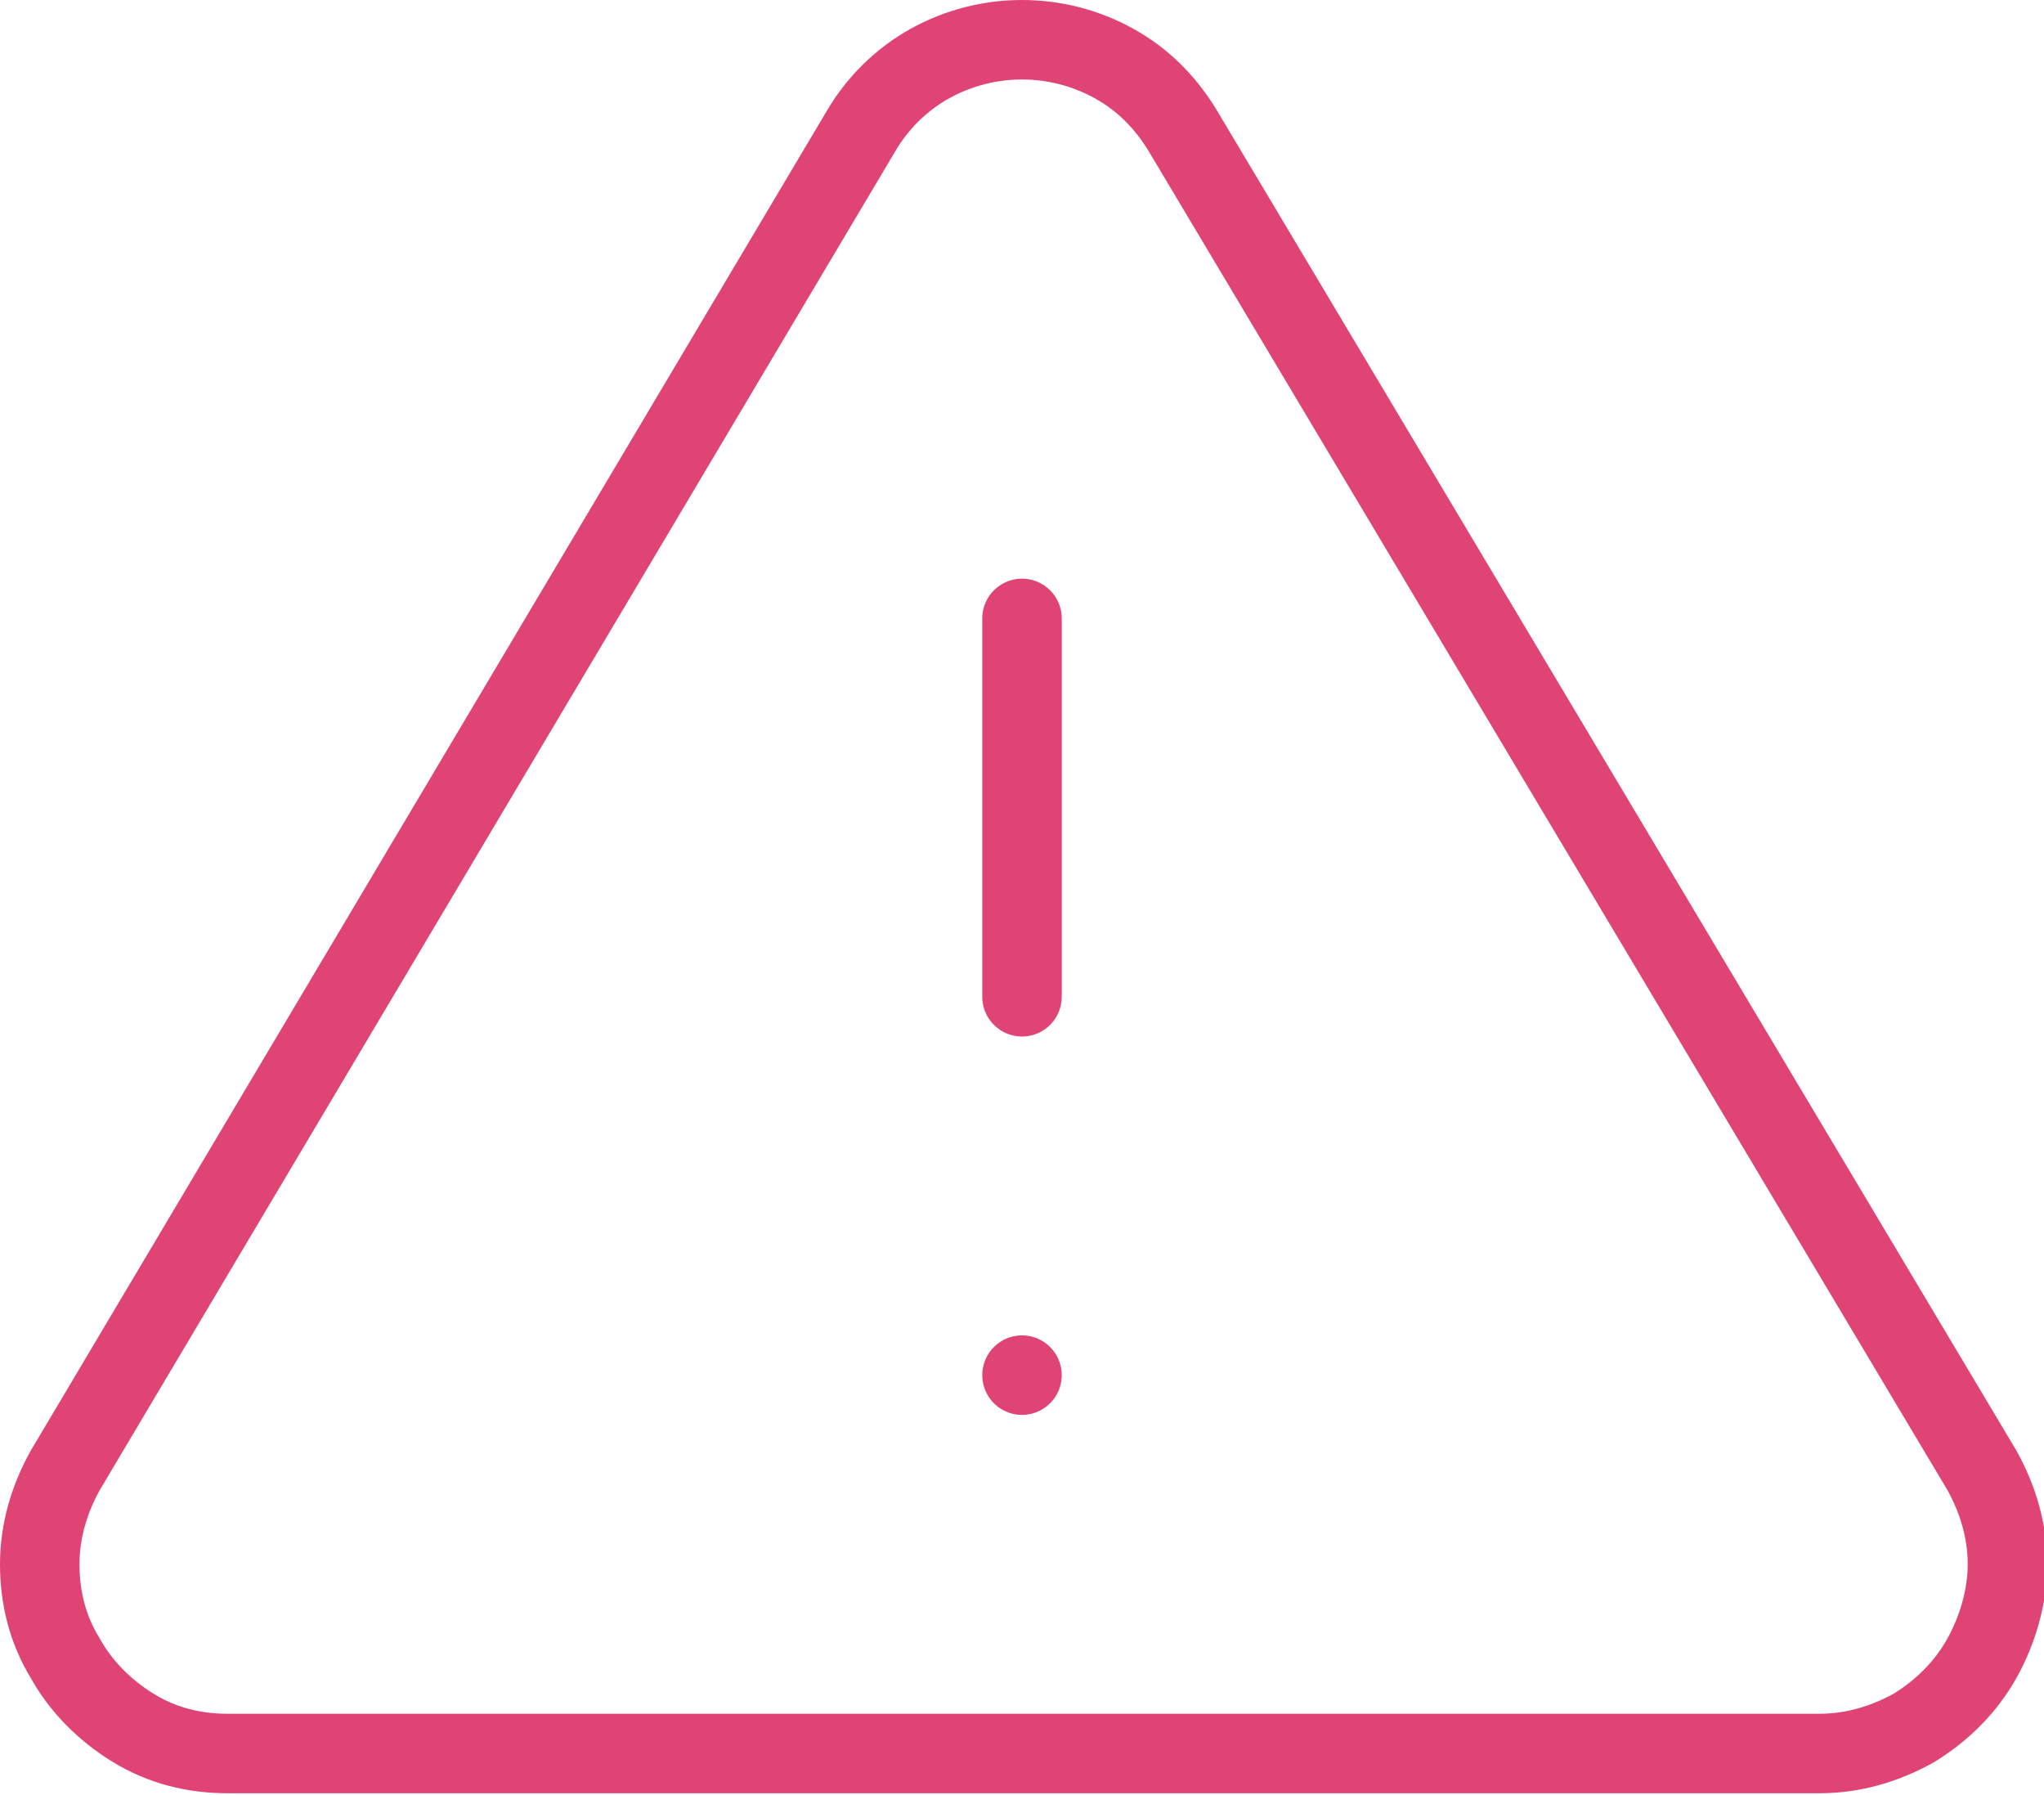 <?xml version="1.0" encoding="UTF-8"?>
<svg id="Calque_1" xmlns="http://www.w3.org/2000/svg" version="1.1" viewBox="0 0 128.6 112.9">
  <!-- Generator: Adobe Illustrator 29.6.1, SVG Export Plug-In . SVG Version: 2.1.1 Build 9)  -->
  <defs>
    <style>
      .st0 {
        fill: none;
        stroke: #e04475;
        stroke-linecap: round;
        stroke-linejoin: round;
        stroke-width: 5px;
      }
    </style>
  </defs>
  <path class="st0" d="M54.2,8.2L4.1,92.5c-1,1.8-1.6,3.8-1.6,5.9,0,2.1.5,4.1,1.6,5.9,1,1.8,2.5,3.3,4.3,4.4,1.8,1.1,3.8,1.6,5.9,1.6h100.2c2.1,0,4.1-.6,5.9-1.6,1.8-1.1,3.3-2.6,4.3-4.4,1-1.8,1.6-3.9,1.6-5.9,0-2.1-.6-4.1-1.6-5.9L74.4,8.2c-1.1-1.8-2.5-3.2-4.3-4.2-1.8-1-3.8-1.5-5.8-1.5s-4,.5-5.8,1.5c-1.8,1-3.3,2.5-4.3,4.2Z"/>
  <path class="st0" d="M64.3,38.9v23.8"/>
  <path class="st0" d="M64.3,86.5h0"/>
</svg>